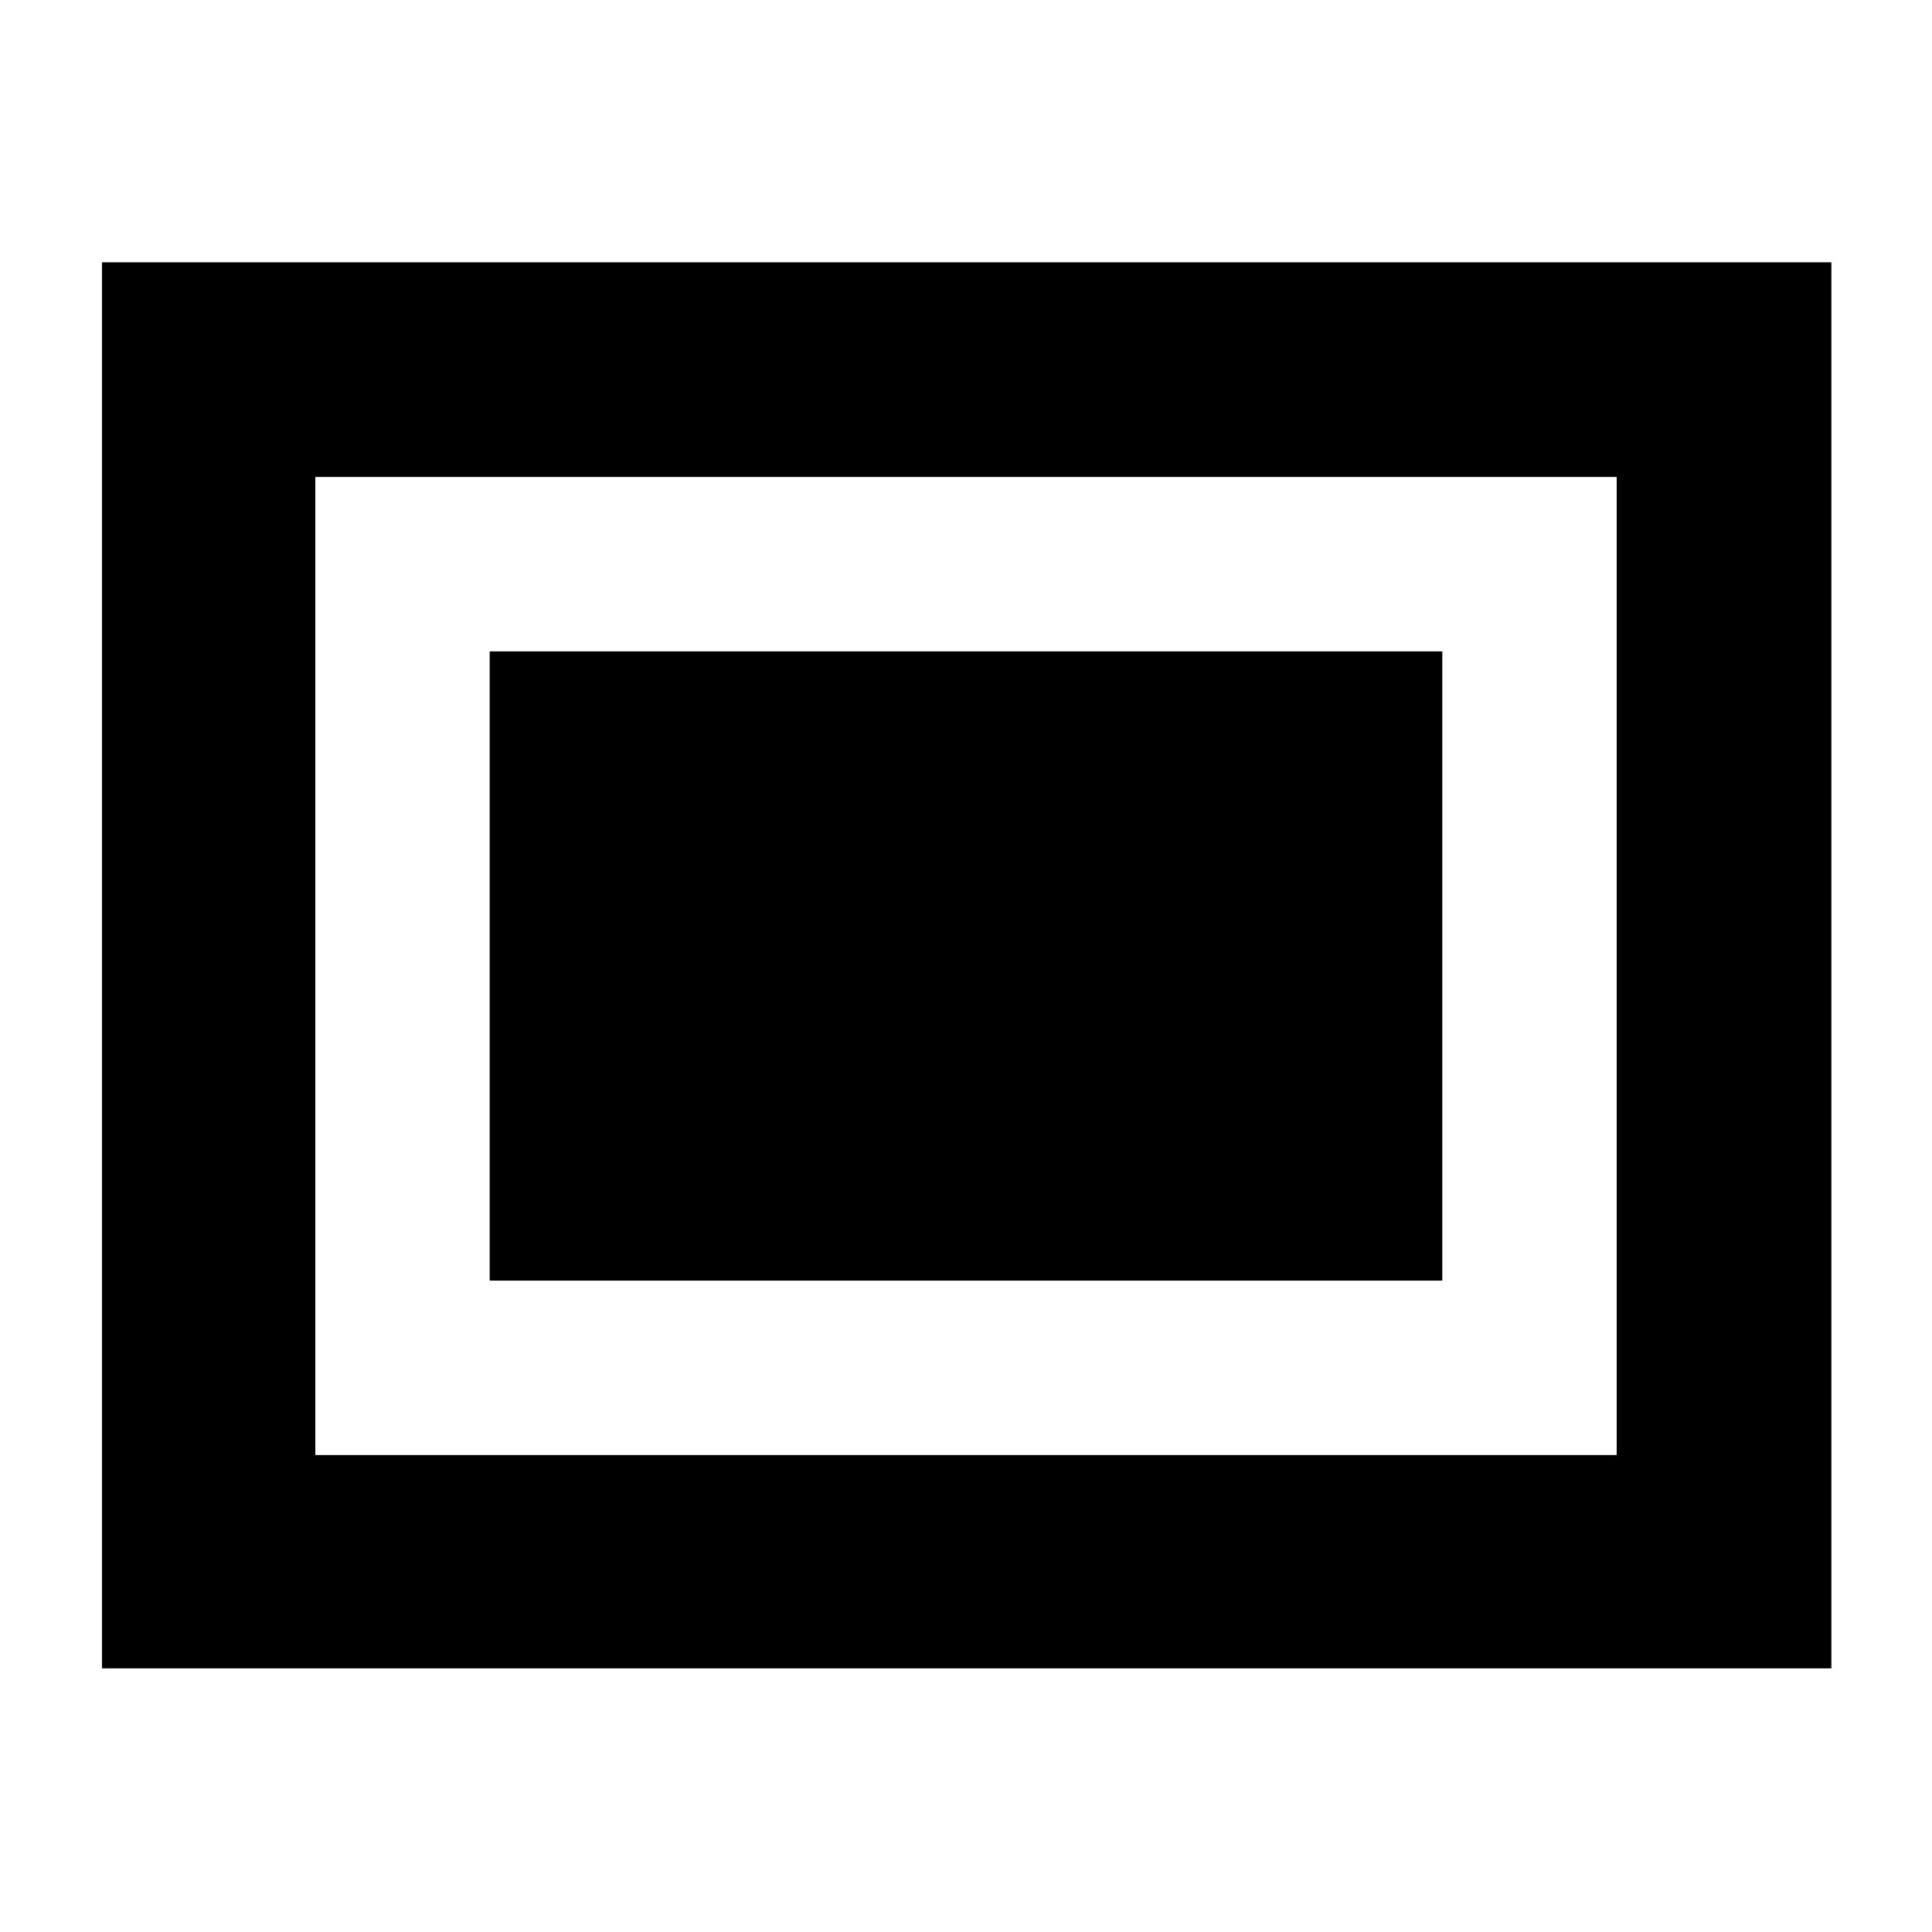 <svg xmlns="http://www.w3.org/2000/svg" height="40" viewBox="0 -960 960 960" width="40"><path d="M243.33-323.67h473.34v-312.66H243.33v312.66ZM50.67-131v-698.67H910V-131H50.67Zm106-106h646.66v-486H156.67v486Zm0 0v-486 486Z"/></svg>